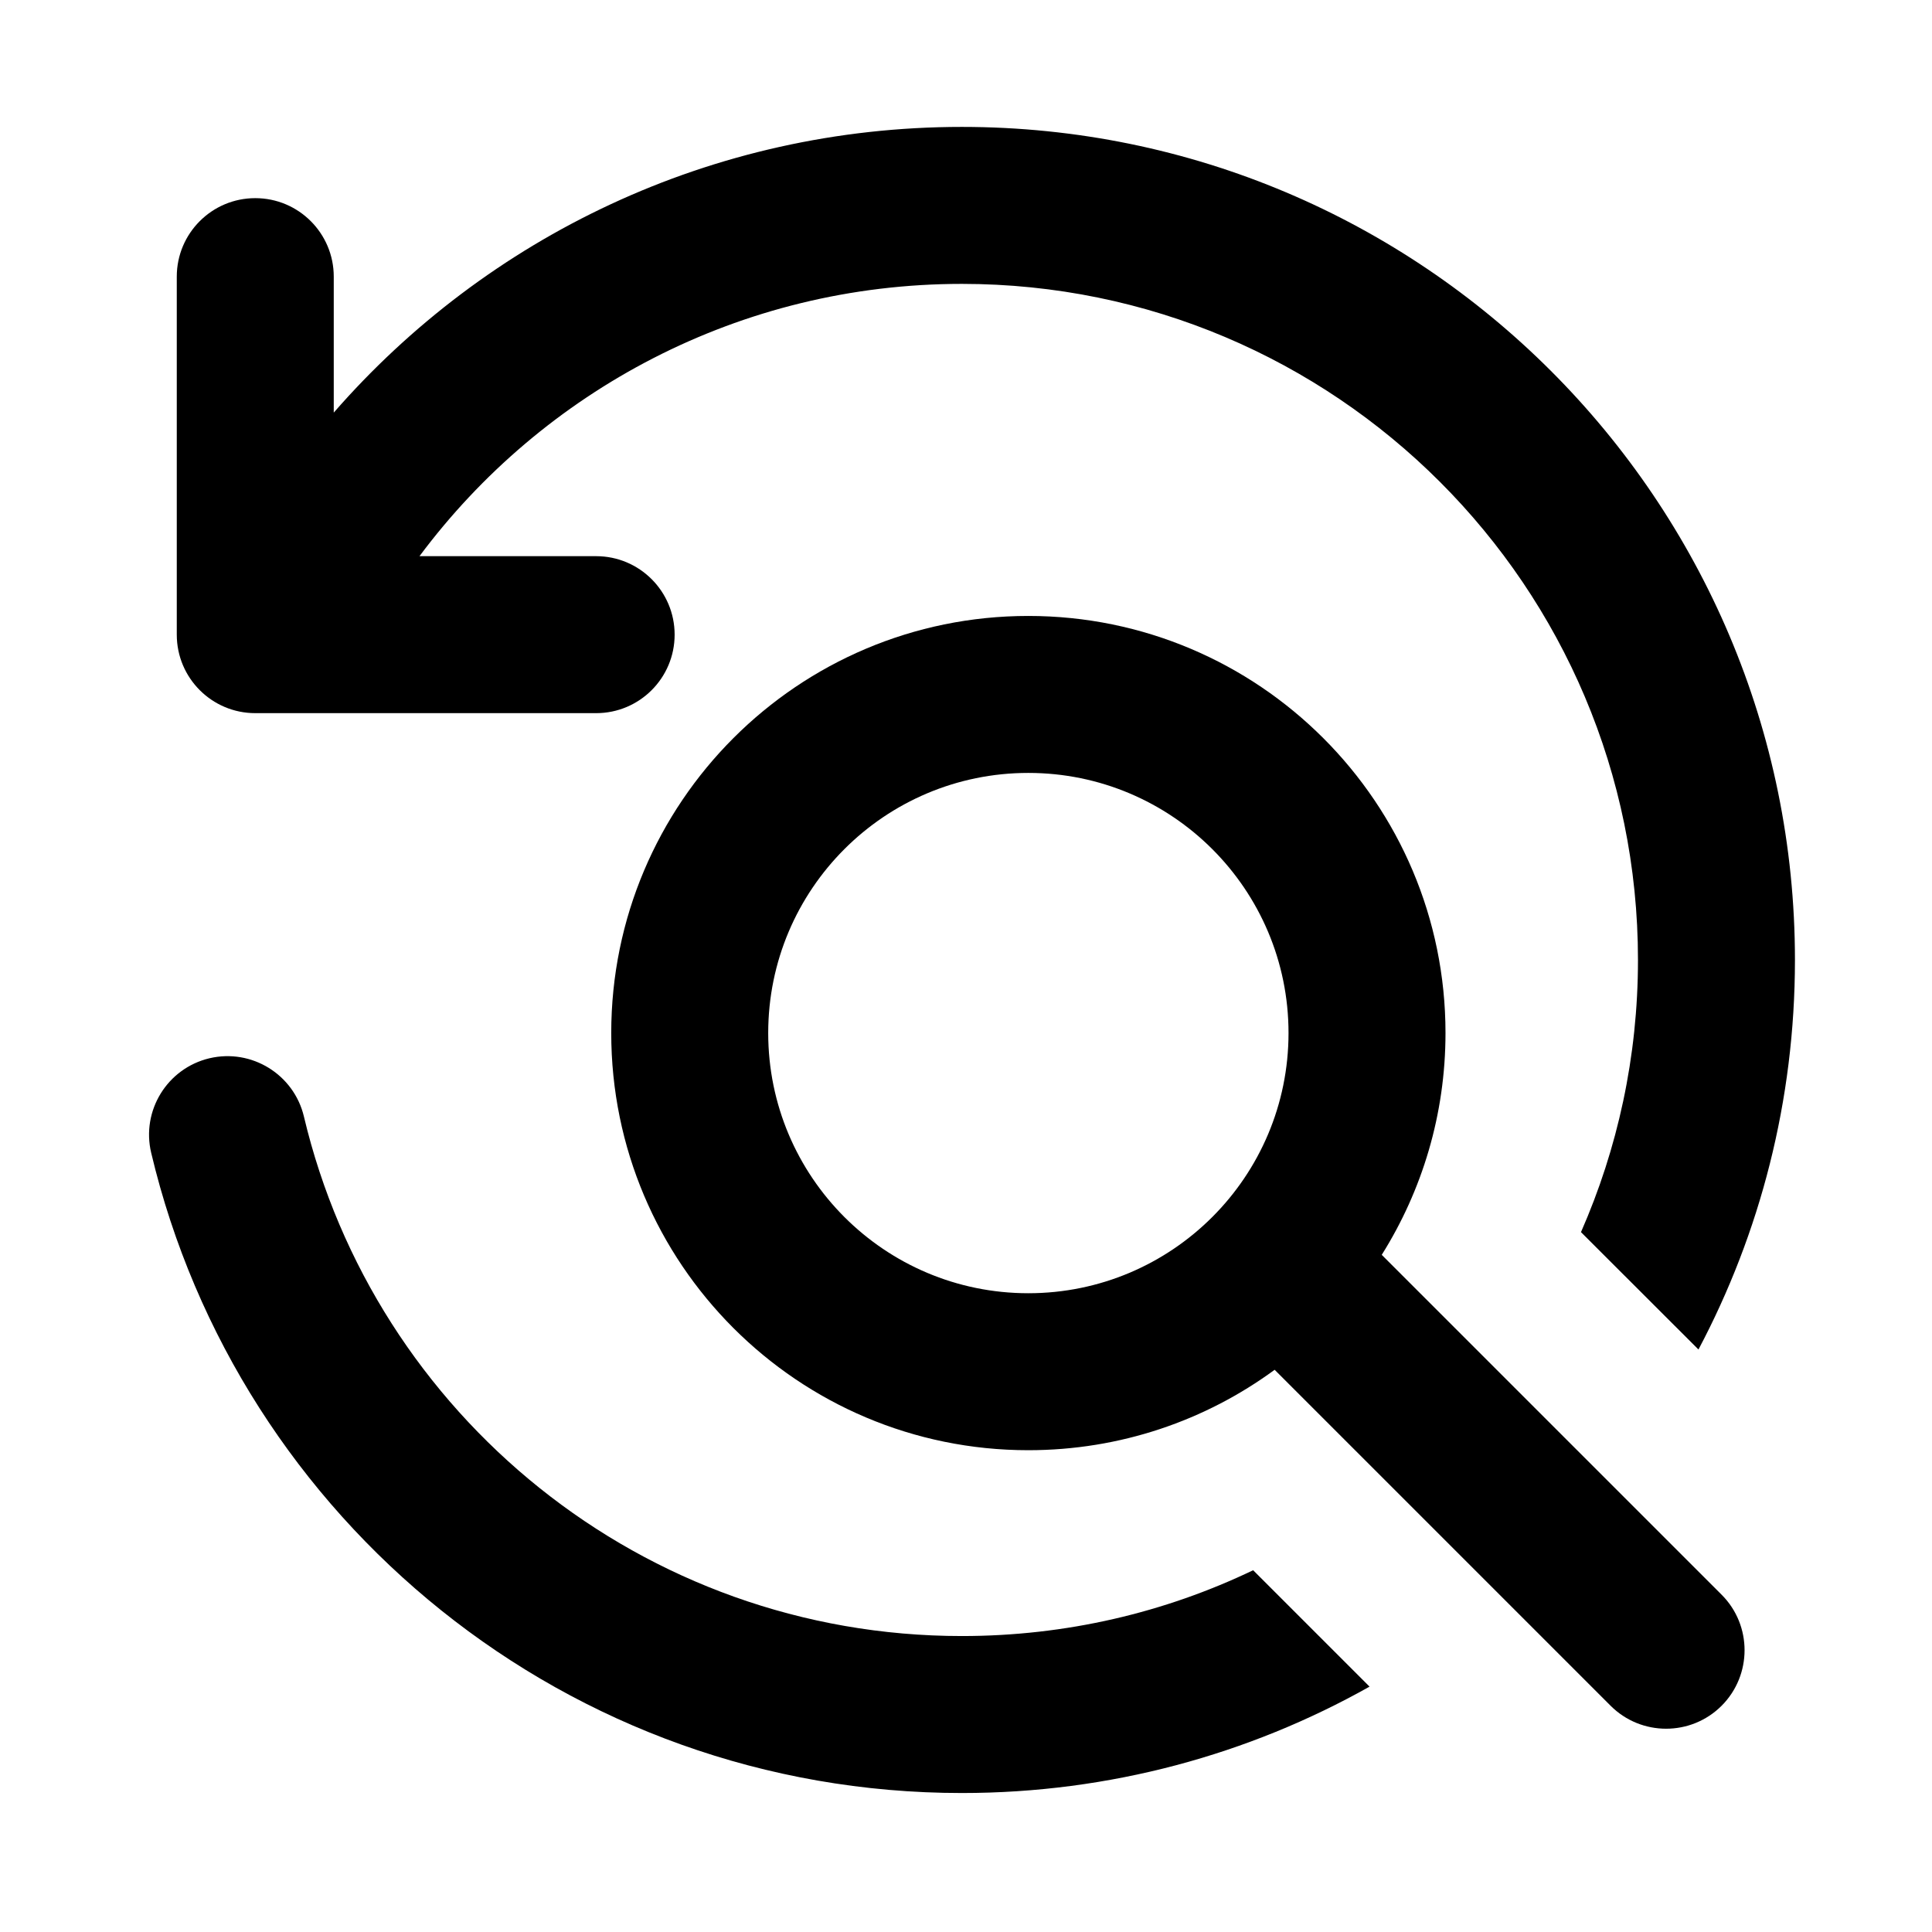 <svg width="16" height="16" viewBox="0 0 16 16" fill="none" xmlns="http://www.w3.org/2000/svg">
<path d="M3.474 4.606C4.495 3.236 6.127 2.351 7.966 2.351C11.058 2.351 13.565 4.857 13.565 7.95C13.565 8.752 13.396 9.514 13.093 10.204L14.066 11.176C14.576 10.213 14.865 9.116 14.865 7.95C14.865 4.14 11.776 1.051 7.966 1.051C5.89 1.051 4.028 1.967 2.764 3.417V2.291C2.764 1.932 2.473 1.641 2.114 1.641C1.755 1.641 1.464 1.932 1.464 2.291V5.256C1.464 5.615 1.755 5.906 2.114 5.906H4.937C5.296 5.906 5.587 5.615 5.587 5.256C5.587 4.897 5.296 4.606 4.937 4.606H3.474Z" fill="black"/>
<path d="M10.378 13.004L11.342 13.968C10.344 14.529 9.192 14.849 7.966 14.849C4.704 14.849 1.973 12.587 1.252 9.547C1.169 9.198 1.385 8.847 1.735 8.764C2.084 8.682 2.434 8.898 2.517 9.247C3.102 11.714 5.32 13.549 7.966 13.549C8.83 13.549 9.648 13.354 10.378 13.004Z" fill="black"/>
<path fill-rule="evenodd" clip-rule="evenodd" d="M5.062 8.555C5.062 6.648 6.608 5.101 8.516 5.101C10.424 5.101 11.971 6.648 11.971 8.555C11.971 9.23 11.777 9.86 11.443 10.392L14.258 13.207C14.511 13.46 14.511 13.872 14.258 14.126C14.004 14.38 13.592 14.38 13.338 14.126L10.556 11.344C9.985 11.763 9.279 12.01 8.516 12.01C6.608 12.01 5.062 10.463 5.062 8.555ZM8.516 6.401C7.326 6.401 6.362 7.366 6.362 8.555C6.362 9.745 7.326 10.71 8.516 10.71C9.706 10.71 10.671 9.745 10.671 8.555C10.671 7.366 9.706 6.401 8.516 6.401Z" fill="black"/>
</svg>
